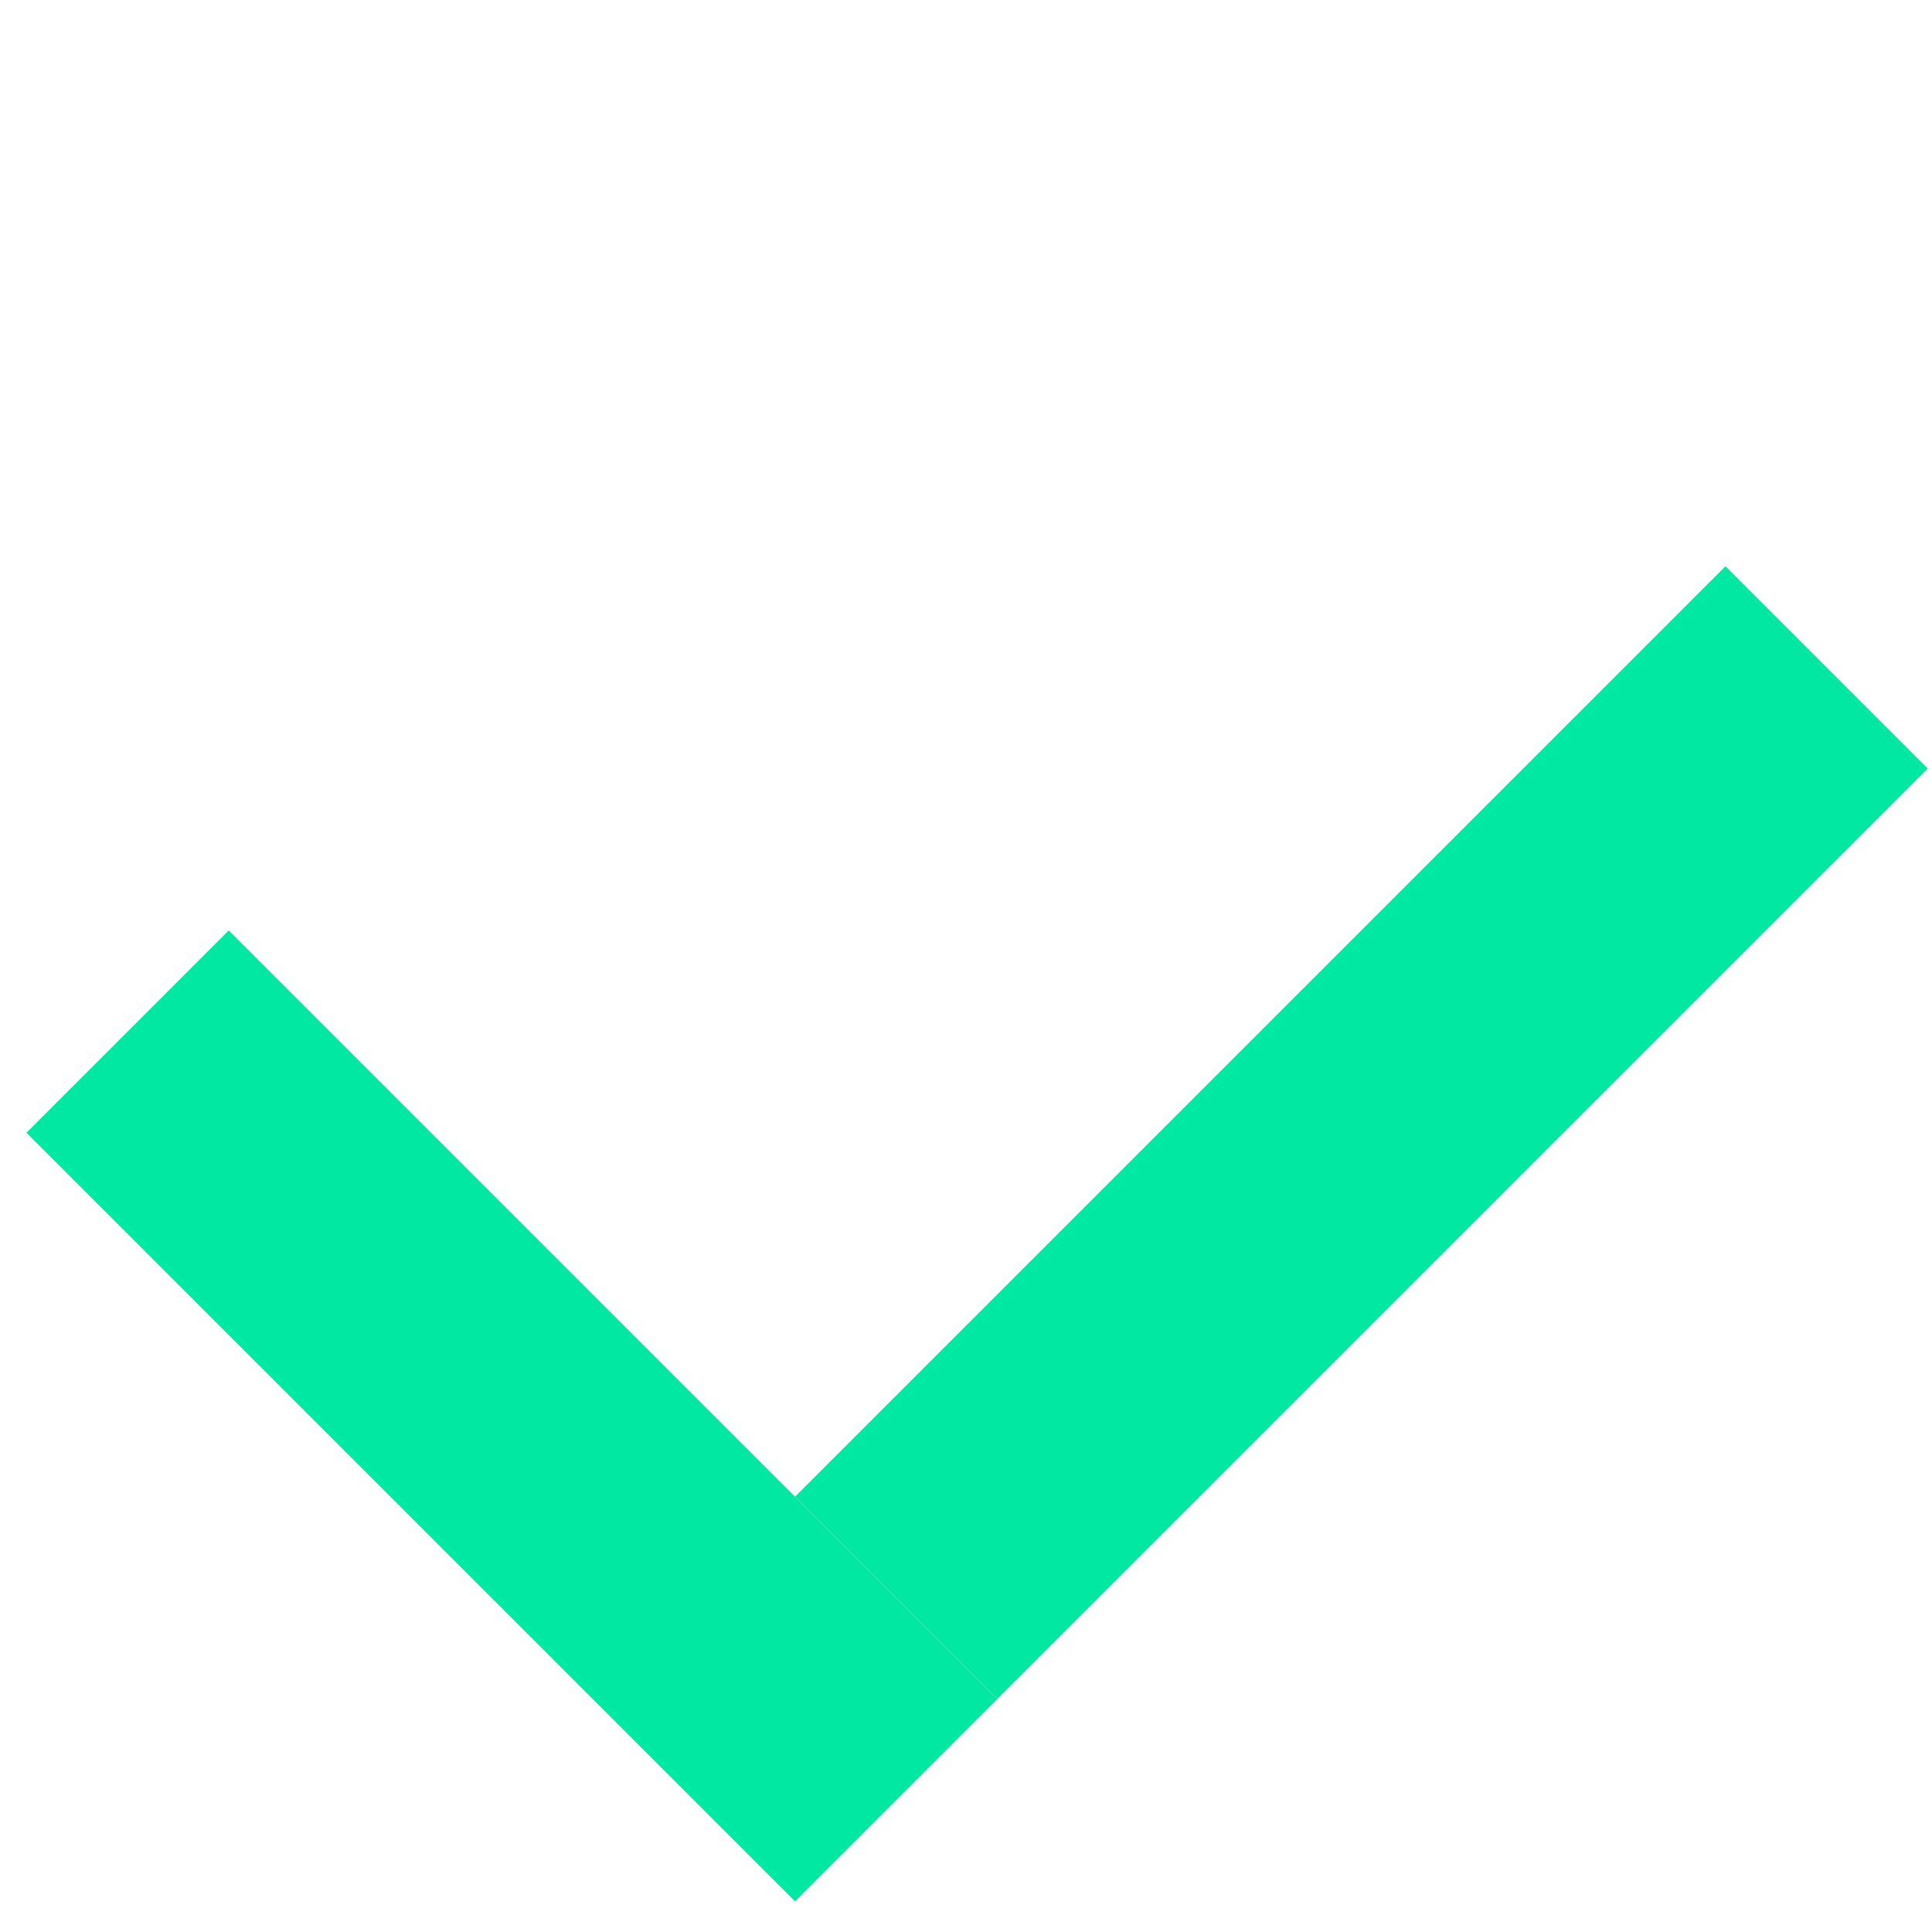 <svg width="15" height="15" viewBox="0 0 15 15" fill="none" xmlns="http://www.w3.org/2000/svg">
<rect x="1.776" y="7.224" width="8.439" height="2.221" transform="rotate(45 1.776 7.224)" fill="#01E8A2"/>
<rect x="14.967" y="5.967" width="10.216" height="2.221" transform="rotate(135 14.967 5.967)" fill="#01E8A2"/>
</svg>
